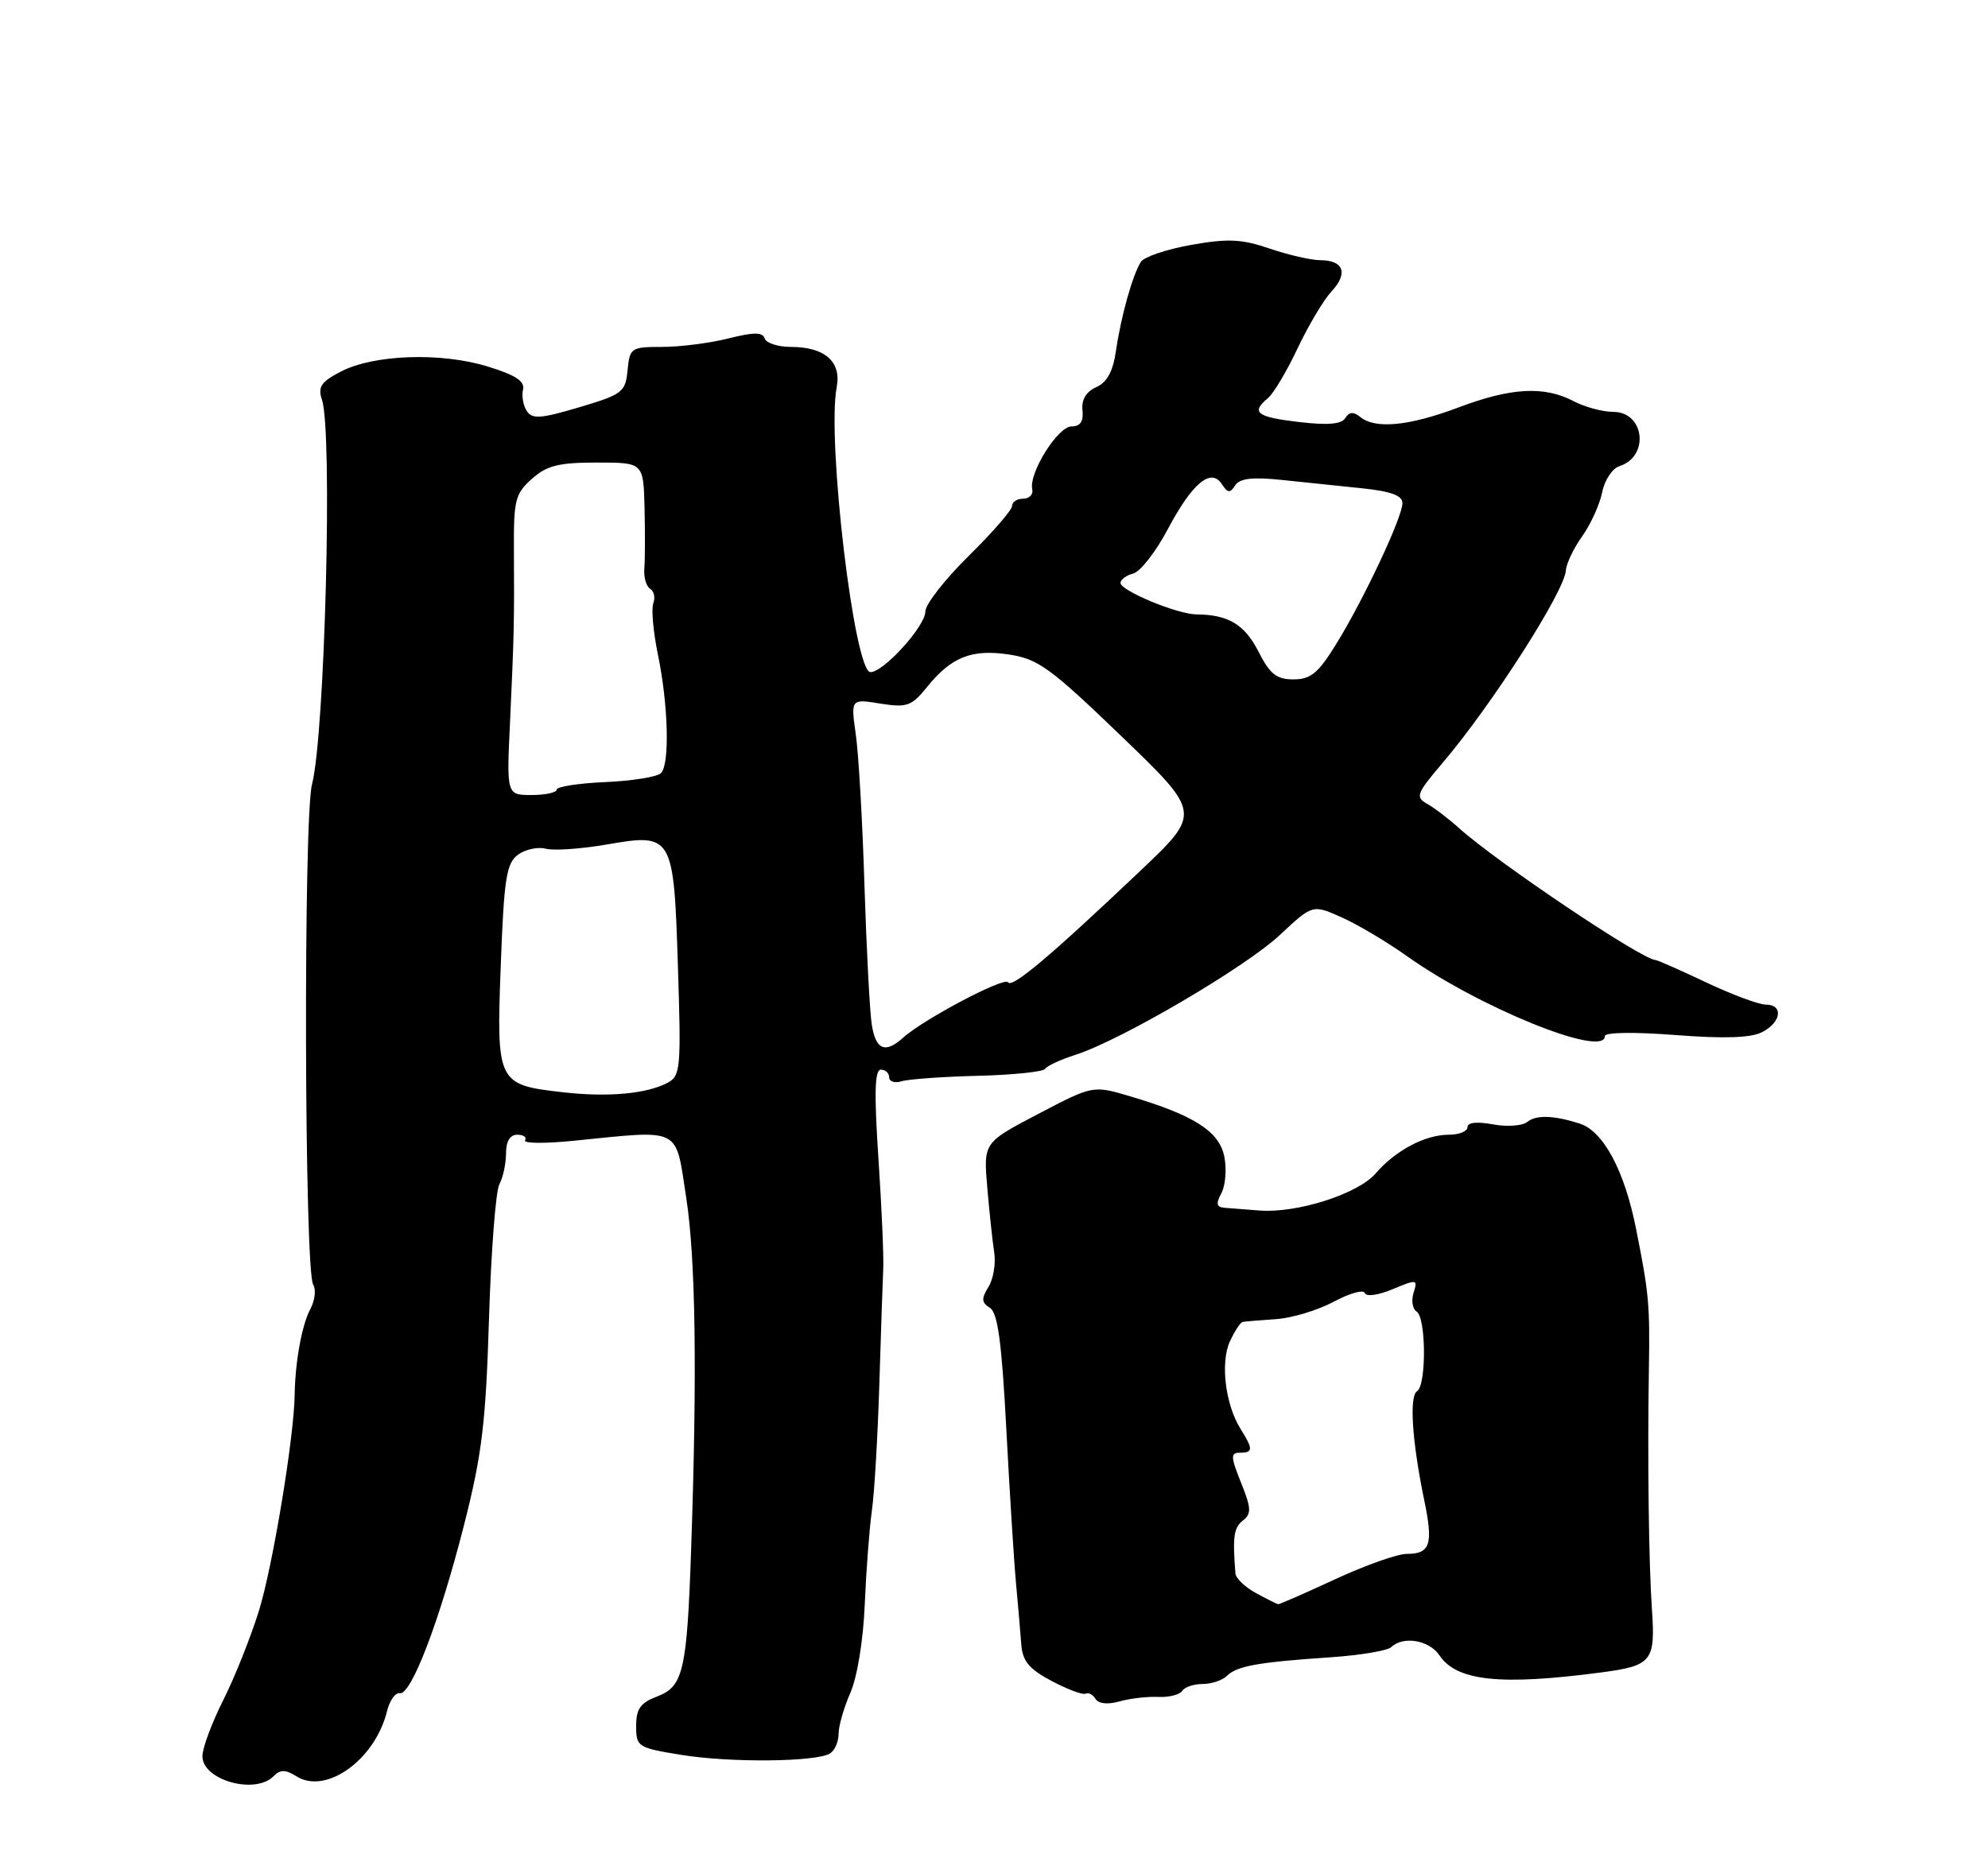 <?xml version="1.0" encoding="UTF-8" standalone="no"?>
<!DOCTYPE svg PUBLIC "-//W3C//DTD SVG 1.1//EN" "http://www.w3.org/Graphics/SVG/1.1/DTD/svg11.dtd" >
<svg xmlns="http://www.w3.org/2000/svg" xmlns:xlink="http://www.w3.org/1999/xlink" version="1.1" viewBox="0 0 275 256">
 <g >
 <path fill="currentColor"
d=" M 37.82 245.78 C 38.79 244.81 39.47 244.81 41.03 245.79 C 45.12 248.34 51.89 243.47 53.53 236.78 C 53.90 235.29 54.69 234.16 55.29 234.28 C 56.87 234.60 60.80 224.31 64.19 211.00 C 66.67 201.26 67.20 196.90 67.64 182.53 C 67.93 173.20 68.57 164.79 69.08 163.85 C 69.59 162.90 70.00 160.98 70.00 159.57 C 70.00 157.91 70.55 157.00 71.56 157.00 C 72.42 157.00 72.90 157.35 72.63 157.78 C 72.37 158.21 75.38 158.24 79.33 157.84 C 94.46 156.33 93.39 155.79 94.93 165.75 C 96.23 174.25 96.45 189.88 95.60 214.50 C 95.03 231.12 94.51 233.37 90.92 234.72 C 88.59 235.60 88.00 236.43 88.00 238.81 C 88.00 241.70 88.21 241.83 94.25 242.81 C 101.00 243.91 112.90 243.80 114.82 242.61 C 115.47 242.21 116.00 240.99 116.00 239.91 C 116.00 238.82 116.73 236.26 117.63 234.22 C 118.58 232.07 119.42 226.91 119.62 222.00 C 119.82 217.32 120.26 211.47 120.61 209.00 C 120.96 206.53 121.42 198.65 121.64 191.50 C 121.86 184.35 122.10 177.15 122.18 175.50 C 122.26 173.85 121.96 166.99 121.51 160.25 C 120.91 151.21 121.00 148.00 121.85 148.00 C 122.48 148.00 123.00 148.48 123.00 149.07 C 123.00 149.65 123.79 149.90 124.75 149.60 C 125.71 149.31 130.46 148.97 135.31 148.85 C 140.15 148.73 144.32 148.29 144.57 147.89 C 144.82 147.48 146.71 146.61 148.76 145.95 C 155.06 143.93 172.24 133.85 177.04 129.37 C 181.57 125.13 181.57 125.13 185.60 126.93 C 187.81 127.92 191.85 130.32 194.56 132.25 C 204.63 139.42 222.00 146.45 222.00 143.35 C 222.00 142.83 226.06 142.77 231.75 143.21 C 238.51 143.73 242.19 143.61 243.75 142.81 C 246.42 141.45 246.74 139.00 244.25 139.00 C 243.29 139.00 239.57 137.61 236.00 135.92 C 232.43 134.23 229.28 132.84 229.00 132.83 C 227.12 132.77 207.15 119.36 201.84 114.59 C 200.38 113.28 198.38 111.75 197.39 111.20 C 195.76 110.29 195.96 109.78 199.55 105.56 C 206.35 97.57 216.42 81.84 216.61 78.92 C 216.67 77.98 217.68 75.85 218.87 74.19 C 220.05 72.53 221.29 69.79 221.63 68.11 C 221.96 66.43 223.04 64.80 224.03 64.49 C 228.19 63.17 227.50 57.00 223.18 56.99 C 221.71 56.99 219.21 56.32 217.64 55.49 C 213.59 53.38 209.02 53.63 201.74 56.38 C 194.90 58.95 190.27 59.40 188.17 57.70 C 187.22 56.93 186.64 56.97 186.10 57.84 C 185.57 58.70 183.67 58.86 179.67 58.39 C 173.81 57.70 173.00 57.07 175.40 55.08 C 176.17 54.44 178.01 51.35 179.49 48.21 C 180.97 45.07 183.08 41.52 184.19 40.32 C 186.53 37.81 185.87 36.00 182.62 36.00 C 181.37 36.00 178.24 35.28 175.65 34.40 C 171.77 33.07 169.88 32.98 164.80 33.88 C 161.41 34.48 158.27 35.53 157.82 36.23 C 156.68 38.02 155.06 43.77 154.37 48.56 C 153.96 51.40 153.13 52.91 151.64 53.57 C 150.24 54.20 149.58 55.30 149.74 56.76 C 149.90 58.32 149.44 59.00 148.22 59.00 C 146.33 59.00 142.30 65.45 142.79 67.68 C 142.96 68.41 142.39 69.00 141.54 69.00 C 140.69 69.00 140.00 69.45 140.00 70.01 C 140.00 70.56 137.30 73.67 134.00 76.92 C 130.70 80.17 128.00 83.63 128.00 84.62 C 128.00 86.64 122.24 93.00 120.41 93.00 C 118.17 93.00 114.36 60.81 115.74 53.57 C 116.42 50.04 114.09 48.00 109.39 48.00 C 107.62 48.00 105.99 47.47 105.78 46.83 C 105.48 45.94 104.29 45.94 100.75 46.83 C 98.20 47.47 94.09 48.00 91.62 48.00 C 87.29 48.00 87.12 48.12 86.81 51.23 C 86.52 54.26 86.11 54.57 80.13 56.35 C 74.81 57.93 73.62 58.02 72.87 56.87 C 72.38 56.12 72.14 54.79 72.35 53.91 C 72.63 52.75 71.31 51.89 67.46 50.71 C 61.01 48.72 51.72 49.04 47.15 51.41 C 44.39 52.85 43.94 53.53 44.54 55.33 C 46.03 59.74 44.94 101.70 43.16 108.52 C 41.96 113.12 42.10 175.80 43.32 177.73 C 43.74 178.41 43.57 179.93 42.93 181.12 C 41.76 183.31 40.83 188.41 40.76 193.00 C 40.68 198.86 37.74 216.62 35.84 222.80 C 34.70 226.49 32.47 232.07 30.89 235.22 C 29.30 238.37 28.00 241.87 28.00 243.00 C 28.00 246.30 35.26 248.34 37.82 245.78 Z  M 160.22 234.79 C 161.71 234.86 163.20 234.48 163.53 233.96 C 163.85 233.43 165.13 233.00 166.36 233.00 C 167.59 233.00 169.11 232.49 169.73 231.87 C 171.09 230.51 174.06 229.98 184.00 229.31 C 188.12 229.03 191.93 228.40 192.45 227.90 C 194.12 226.31 197.71 226.93 199.13 229.05 C 201.50 232.60 207.59 233.24 221.50 231.40 C 228.52 230.47 229.01 229.86 228.51 222.65 C 228.07 216.31 227.89 201.77 228.09 189.50 C 228.24 180.46 228.10 178.97 226.31 170.00 C 224.72 161.97 221.79 156.51 218.52 155.46 C 214.90 154.31 212.52 154.23 211.26 155.24 C 210.58 155.78 208.44 155.93 206.51 155.57 C 204.32 155.16 203.00 155.30 203.00 155.95 C 203.00 156.53 201.85 157.00 200.45 157.00 C 197.14 157.00 193.07 159.15 190.29 162.36 C 187.84 165.20 179.45 167.88 174.25 167.49 C 172.46 167.36 170.31 167.19 169.46 167.12 C 168.27 167.03 168.16 166.58 168.96 165.08 C 169.52 164.03 169.70 161.76 169.36 160.03 C 168.66 156.54 165.18 154.31 156.34 151.69 C 151.19 150.16 151.19 150.16 143.61 154.13 C 136.04 158.10 136.04 158.10 136.57 164.30 C 136.86 167.71 137.29 171.76 137.53 173.29 C 137.77 174.83 137.41 176.98 136.73 178.07 C 135.73 179.69 135.77 180.23 136.93 180.95 C 138.02 181.63 138.57 185.70 139.20 197.67 C 139.66 206.38 140.26 215.97 140.54 219.00 C 140.82 222.03 141.15 225.85 141.27 227.49 C 141.45 229.86 142.34 230.92 145.50 232.60 C 147.70 233.76 149.81 234.55 150.18 234.34 C 150.56 234.14 151.17 234.46 151.54 235.06 C 151.96 235.74 153.23 235.87 154.86 235.41 C 156.31 235.00 158.72 234.72 160.22 234.79 Z  M 77.90 151.13 C 68.78 150.10 68.66 149.86 69.27 133.59 C 69.72 121.52 70.05 119.44 71.65 118.26 C 72.67 117.52 74.40 117.14 75.50 117.43 C 76.60 117.72 80.36 117.46 83.85 116.86 C 93.08 115.26 93.20 115.46 93.78 133.83 C 94.23 147.78 94.14 148.86 92.36 149.81 C 89.49 151.34 84.13 151.84 77.90 151.13 Z  M 120.59 141.75 C 120.31 139.96 119.86 131.30 119.58 122.50 C 119.31 113.70 118.77 104.29 118.38 101.60 C 117.69 96.69 117.69 96.69 121.77 97.35 C 125.44 97.93 126.09 97.71 128.18 95.12 C 131.59 90.90 134.38 89.78 139.58 90.56 C 143.60 91.17 145.30 92.40 155.13 101.87 C 166.17 112.50 166.17 112.50 157.73 120.50 C 145.25 132.34 139.98 136.78 139.44 135.91 C 138.95 135.11 127.77 141.02 124.92 143.58 C 122.44 145.82 121.13 145.26 120.59 141.75 Z  M 70.56 99.75 C 71.11 87.88 71.15 86.10 71.09 76.00 C 71.05 69.20 71.28 68.29 73.58 66.25 C 75.65 64.41 77.29 64.00 82.56 64.00 C 89.00 64.00 89.00 64.00 89.16 70.25 C 89.24 73.69 89.23 77.48 89.13 78.67 C 89.03 79.87 89.39 81.12 89.93 81.46 C 90.47 81.79 90.67 82.70 90.37 83.47 C 90.08 84.24 90.36 87.39 90.99 90.47 C 92.45 97.48 92.67 105.73 91.43 106.97 C 90.91 107.49 87.45 108.05 83.75 108.21 C 80.05 108.37 77.01 108.84 77.01 109.25 C 77.00 109.66 75.44 110.00 73.54 110.00 C 70.07 110.00 70.07 110.00 70.56 99.75 Z  M 174.07 90.13 C 172.16 86.40 169.90 85.04 165.51 85.01 C 162.88 85.00 155.01 81.73 155.00 80.66 C 155.00 80.19 155.80 79.60 156.77 79.35 C 157.74 79.09 159.88 76.36 161.52 73.26 C 164.93 66.82 167.52 64.67 169.03 67.00 C 169.83 68.23 170.15 68.26 170.86 67.16 C 171.50 66.18 173.23 65.98 177.36 66.41 C 180.46 66.73 185.47 67.26 188.50 67.57 C 192.41 67.98 194.00 68.57 194.00 69.61 C 194.00 71.55 188.70 82.84 184.86 89.07 C 182.36 93.14 181.32 94.00 178.93 94.00 C 176.58 94.00 175.67 93.28 174.07 90.13 Z  M 173.75 220.43 C 172.24 219.61 170.96 218.39 170.90 217.72 C 170.49 212.66 170.67 211.37 171.92 210.39 C 173.13 209.44 173.10 208.70 171.67 205.14 C 170.23 201.54 170.21 201.00 171.51 201.00 C 173.35 201.00 173.37 200.52 171.61 197.71 C 169.50 194.34 168.79 188.55 170.13 185.60 C 170.79 184.17 171.59 182.95 171.91 182.90 C 172.23 182.84 174.30 182.67 176.50 182.52 C 178.70 182.37 182.30 181.29 184.49 180.11 C 186.69 178.93 188.63 178.39 188.80 178.91 C 188.98 179.44 190.66 179.21 192.64 178.38 C 196.01 176.97 196.14 176.99 195.54 178.87 C 195.20 179.95 195.39 181.12 195.96 181.47 C 197.28 182.29 197.33 191.68 196.02 192.49 C 194.92 193.17 195.33 199.45 197.01 207.55 C 198.29 213.69 197.86 215.00 194.58 215.00 C 193.32 215.00 188.87 216.57 184.71 218.50 C 180.54 220.43 176.99 221.98 176.82 221.96 C 176.64 221.94 175.26 221.25 173.75 220.43 Z "/>
</g>
</svg>